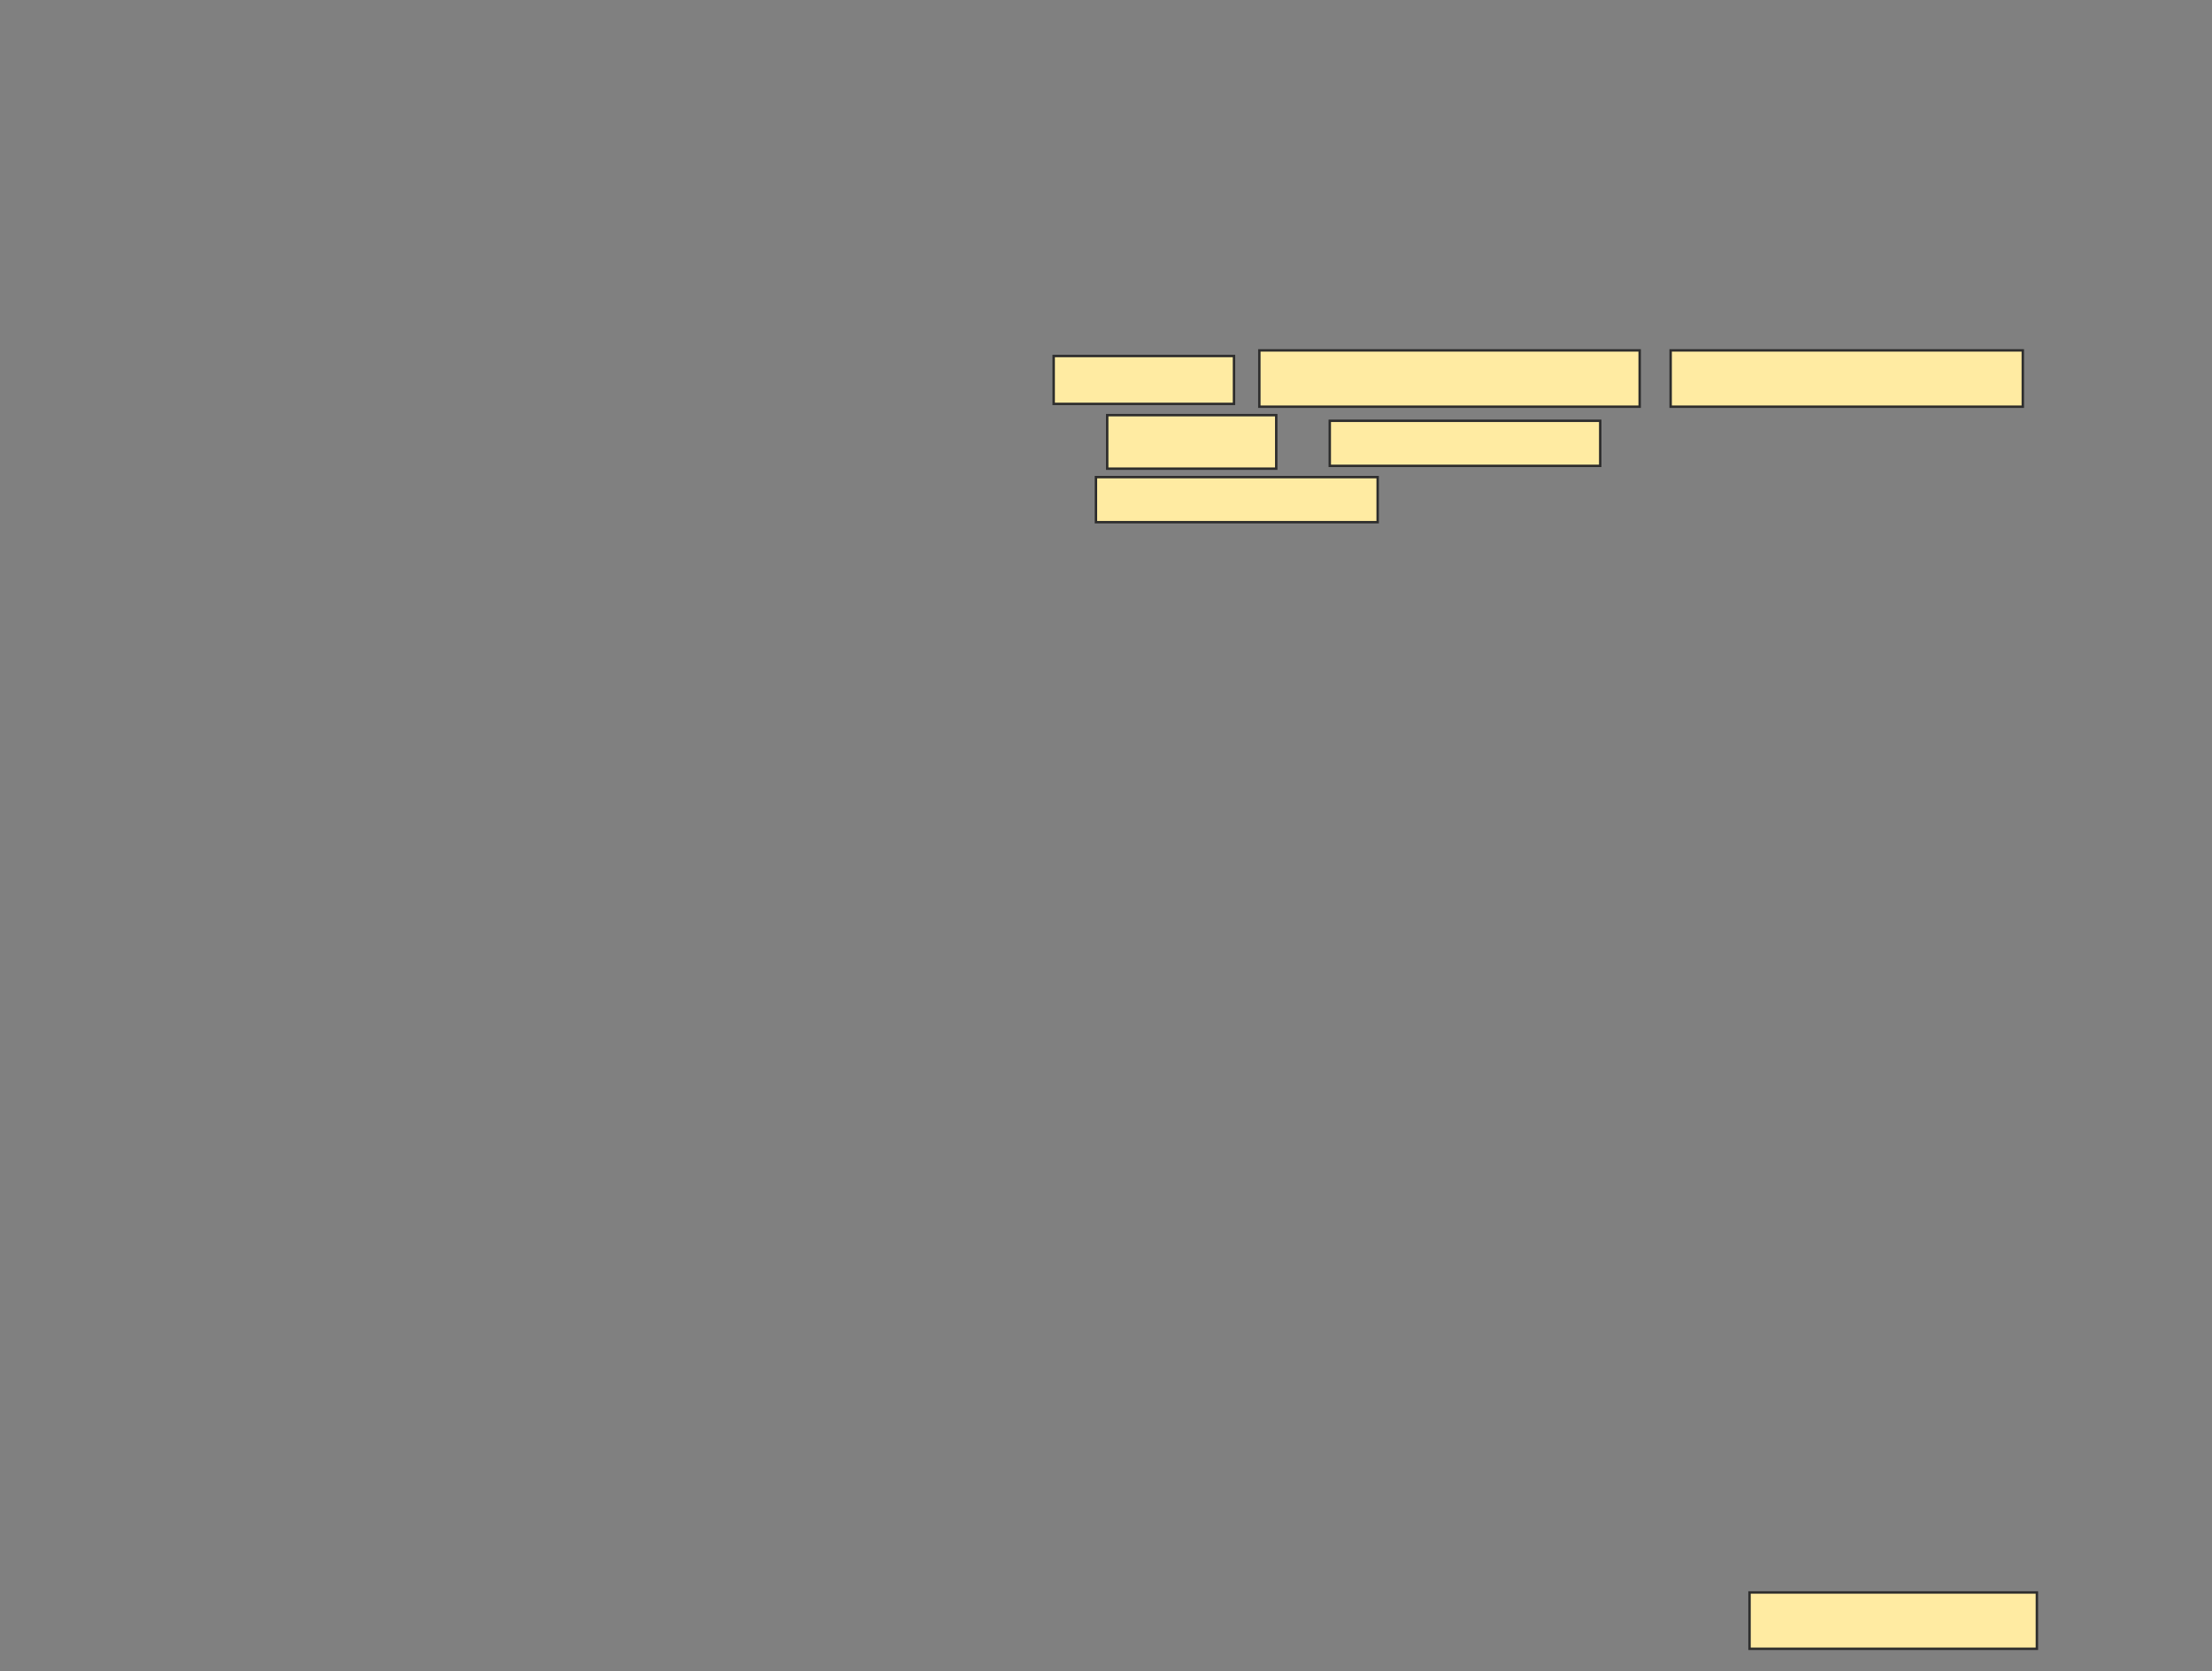 <svg xmlns="http://www.w3.org/2000/svg" width="913" height="690">
 <rect width="100%" height="100%" fill="#808080" stroke="none"/>
 <!-- Created with Image Occlusion Enhanced -->
 <g>
  <title>Labels</title>
 </g>
 <g>
  <title>Masks</title>
  
  <g id="b0d3b6ea22744bb8b99b4a1f0215c2b0-ao-2">
   <rect height="18.605" width="116.279" y="196.977" x="452.349" stroke="#2D2D2D" fill="#FFEBA2"/>
   <g>
    <rect height="19.767" width="74.419" y="146.977" x="434.907" stroke="#2D2D2D" fill="#FFEBA2"/>
    <rect height="23.256" width="156.977" y="144.651" x="519.791" stroke="#2D2D2D" fill="#FFEBA2"/>
    <rect height="23.256" width="145.349" y="144.651" x="689.558" stroke="#2D2D2D" fill="#FFEBA2"/>
   </g>
   <g>
    <rect height="22.093" width="69.767" y="171.395" x="457" stroke="#2D2D2D" fill="#FFEBA2"/>
    <rect height="18.605" width="111.628" y="173.721" x="548.86" stroke="#2D2D2D" fill="#FFEBA2"/>
   </g>
  </g>
  <rect id="b0d3b6ea22744bb8b99b4a1f0215c2b0-ao-3" height="23.256" width="118.605" y="657.442" x="722.116" stroke-linecap="null" stroke-linejoin="null" stroke-dasharray="null" stroke="#2D2D2D" fill="#FFEBA2"/>
 </g>
</svg>